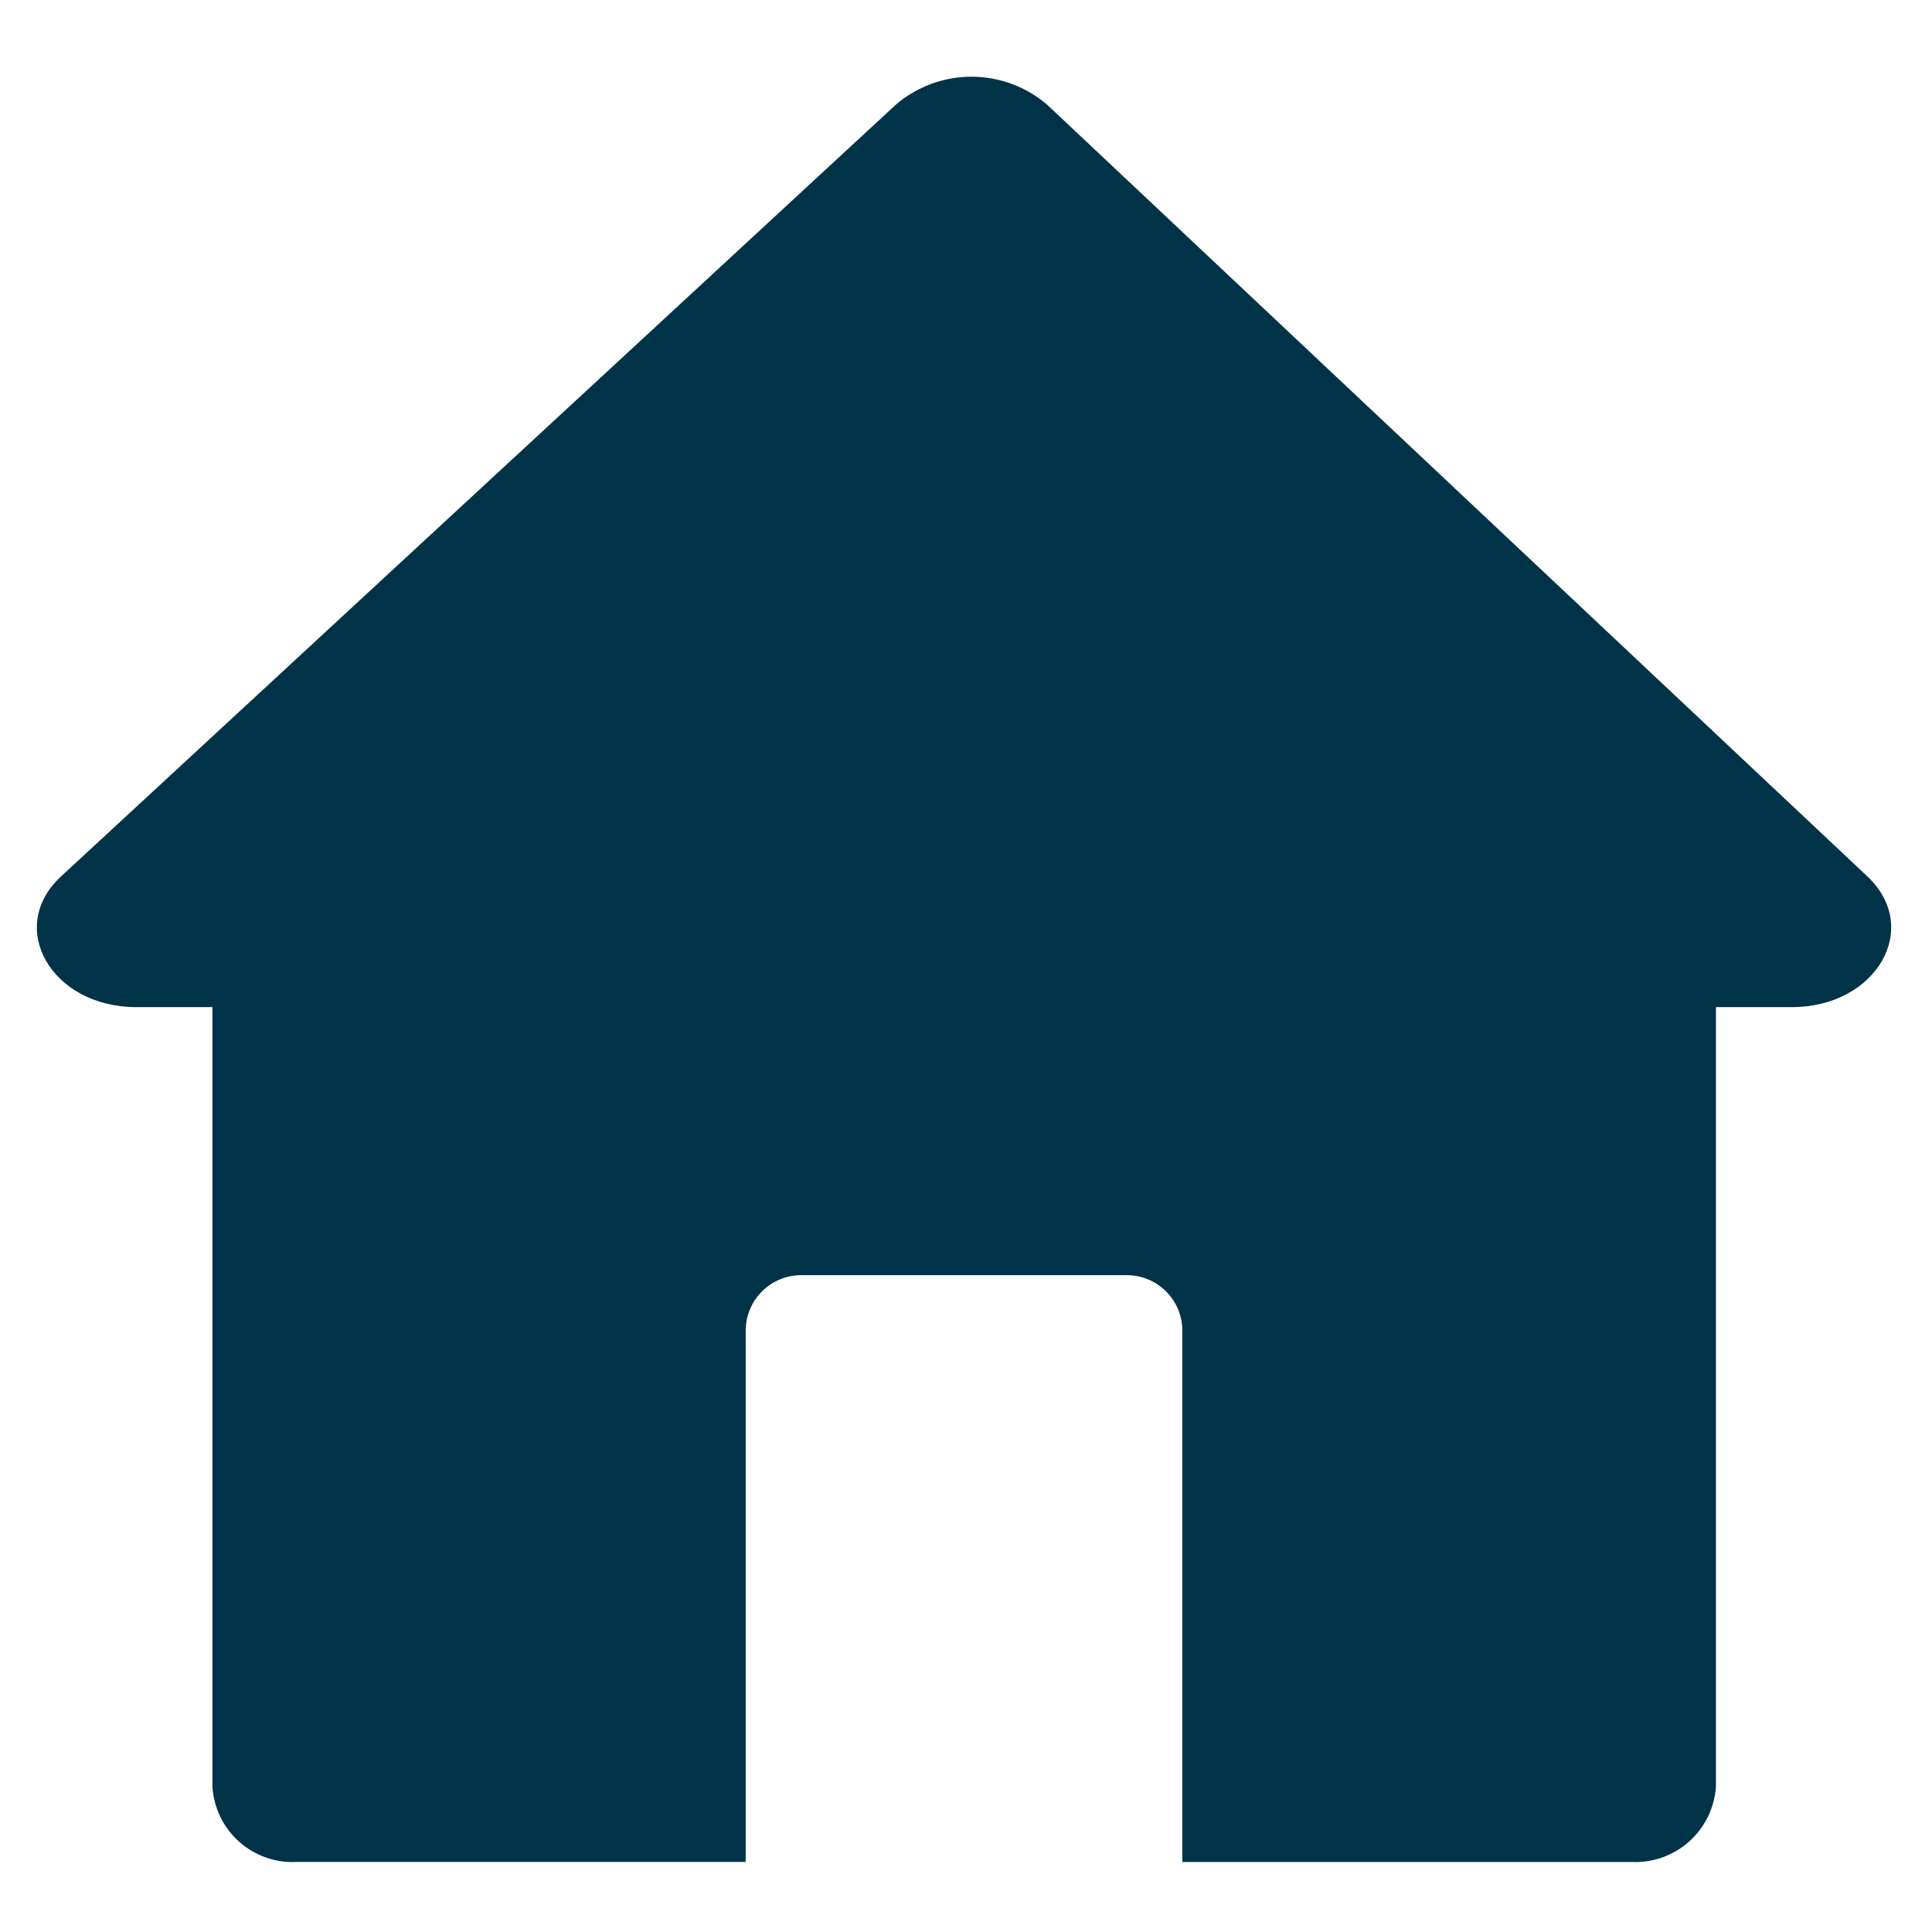<svg xmlns="http://www.w3.org/2000/svg" xmlns:xlink="http://www.w3.org/1999/xlink" width="500" zoomAndPan="magnify" viewBox="0 0 375 375" height="500" preserveAspectRatio="xMidYMid meet" version="1.0"><defs><clipPath id="410e768136"><path d="M 7 14 L 368 14 L 368 361.703 L 7 361.703 Z M 7 14 " clip-rule="nonzero"/></clipPath></defs><g clip-path="url(#410e768136)"><path fill="#003348" d="M 347.812 195.48 L 333.062 195.48 L 333.062 346.723 C 333 347.742 332.836 348.746 332.578 349.734 C 332.316 350.723 331.965 351.676 331.52 352.594 C 331.07 353.516 330.543 354.383 329.926 355.195 C 329.309 356.012 328.621 356.762 327.859 357.441 C 327.098 358.121 326.277 358.723 325.398 359.242 C 324.52 359.762 323.598 360.191 322.633 360.531 C 321.672 360.871 320.684 361.117 319.672 361.262 C 318.66 361.41 317.645 361.457 316.625 361.406 L 229.492 361.406 L 229.492 258.285 C 229.492 257.578 229.426 256.875 229.285 256.184 C 229.148 255.488 228.945 254.816 228.676 254.16 C 228.402 253.508 228.07 252.887 227.68 252.301 C 227.285 251.711 226.84 251.168 226.34 250.668 C 225.84 250.168 225.297 249.719 224.707 249.328 C 224.121 248.934 223.5 248.602 222.848 248.332 C 222.191 248.059 221.52 247.855 220.824 247.715 C 220.133 247.578 219.434 247.508 218.727 247.508 L 155.508 247.508 C 154.801 247.508 154.102 247.578 153.406 247.715 C 152.715 247.852 152.039 248.059 151.387 248.328 C 150.734 248.598 150.113 248.93 149.523 249.324 C 148.938 249.719 148.391 250.164 147.891 250.664 C 147.391 251.164 146.945 251.711 146.551 252.297 C 146.16 252.887 145.828 253.508 145.559 254.16 C 145.289 254.812 145.082 255.488 144.945 256.184 C 144.809 256.875 144.738 257.574 144.738 258.285 L 144.738 361.398 L 57.602 361.398 C 56.586 361.453 55.574 361.41 54.566 361.266 C 53.559 361.121 52.574 360.879 51.613 360.539 C 50.652 360.203 49.73 359.773 48.855 359.258 C 47.977 358.738 47.16 358.141 46.402 357.461 C 45.641 356.785 44.953 356.039 44.34 355.227 C 43.727 354.41 43.199 353.547 42.758 352.629 C 42.312 351.715 41.965 350.762 41.707 349.777 C 41.449 348.789 41.289 347.789 41.23 346.773 L 41.23 195.48 L 26.418 195.48 C 10 195.48 1.105 180.023 11.859 170.102 L 173.973 20.234 C 174.988 19.375 176.07 18.609 177.219 17.945 C 178.367 17.277 179.566 16.715 180.812 16.258 C 182.062 15.801 183.34 15.461 184.648 15.23 C 185.957 15 187.277 14.887 188.605 14.887 C 189.934 14.891 191.254 15.008 192.559 15.246 C 193.867 15.48 195.145 15.828 196.391 16.289 C 197.637 16.75 198.832 17.316 199.98 17.988 C 201.125 18.66 202.203 19.43 203.215 20.289 C 256.289 70.246 309.383 120.199 362.504 170.156 C 373.059 180.168 364.172 195.48 347.812 195.48 Z M 347.812 195.48 " fill-opacity="1" fill-rule="nonzero"/></g></svg>